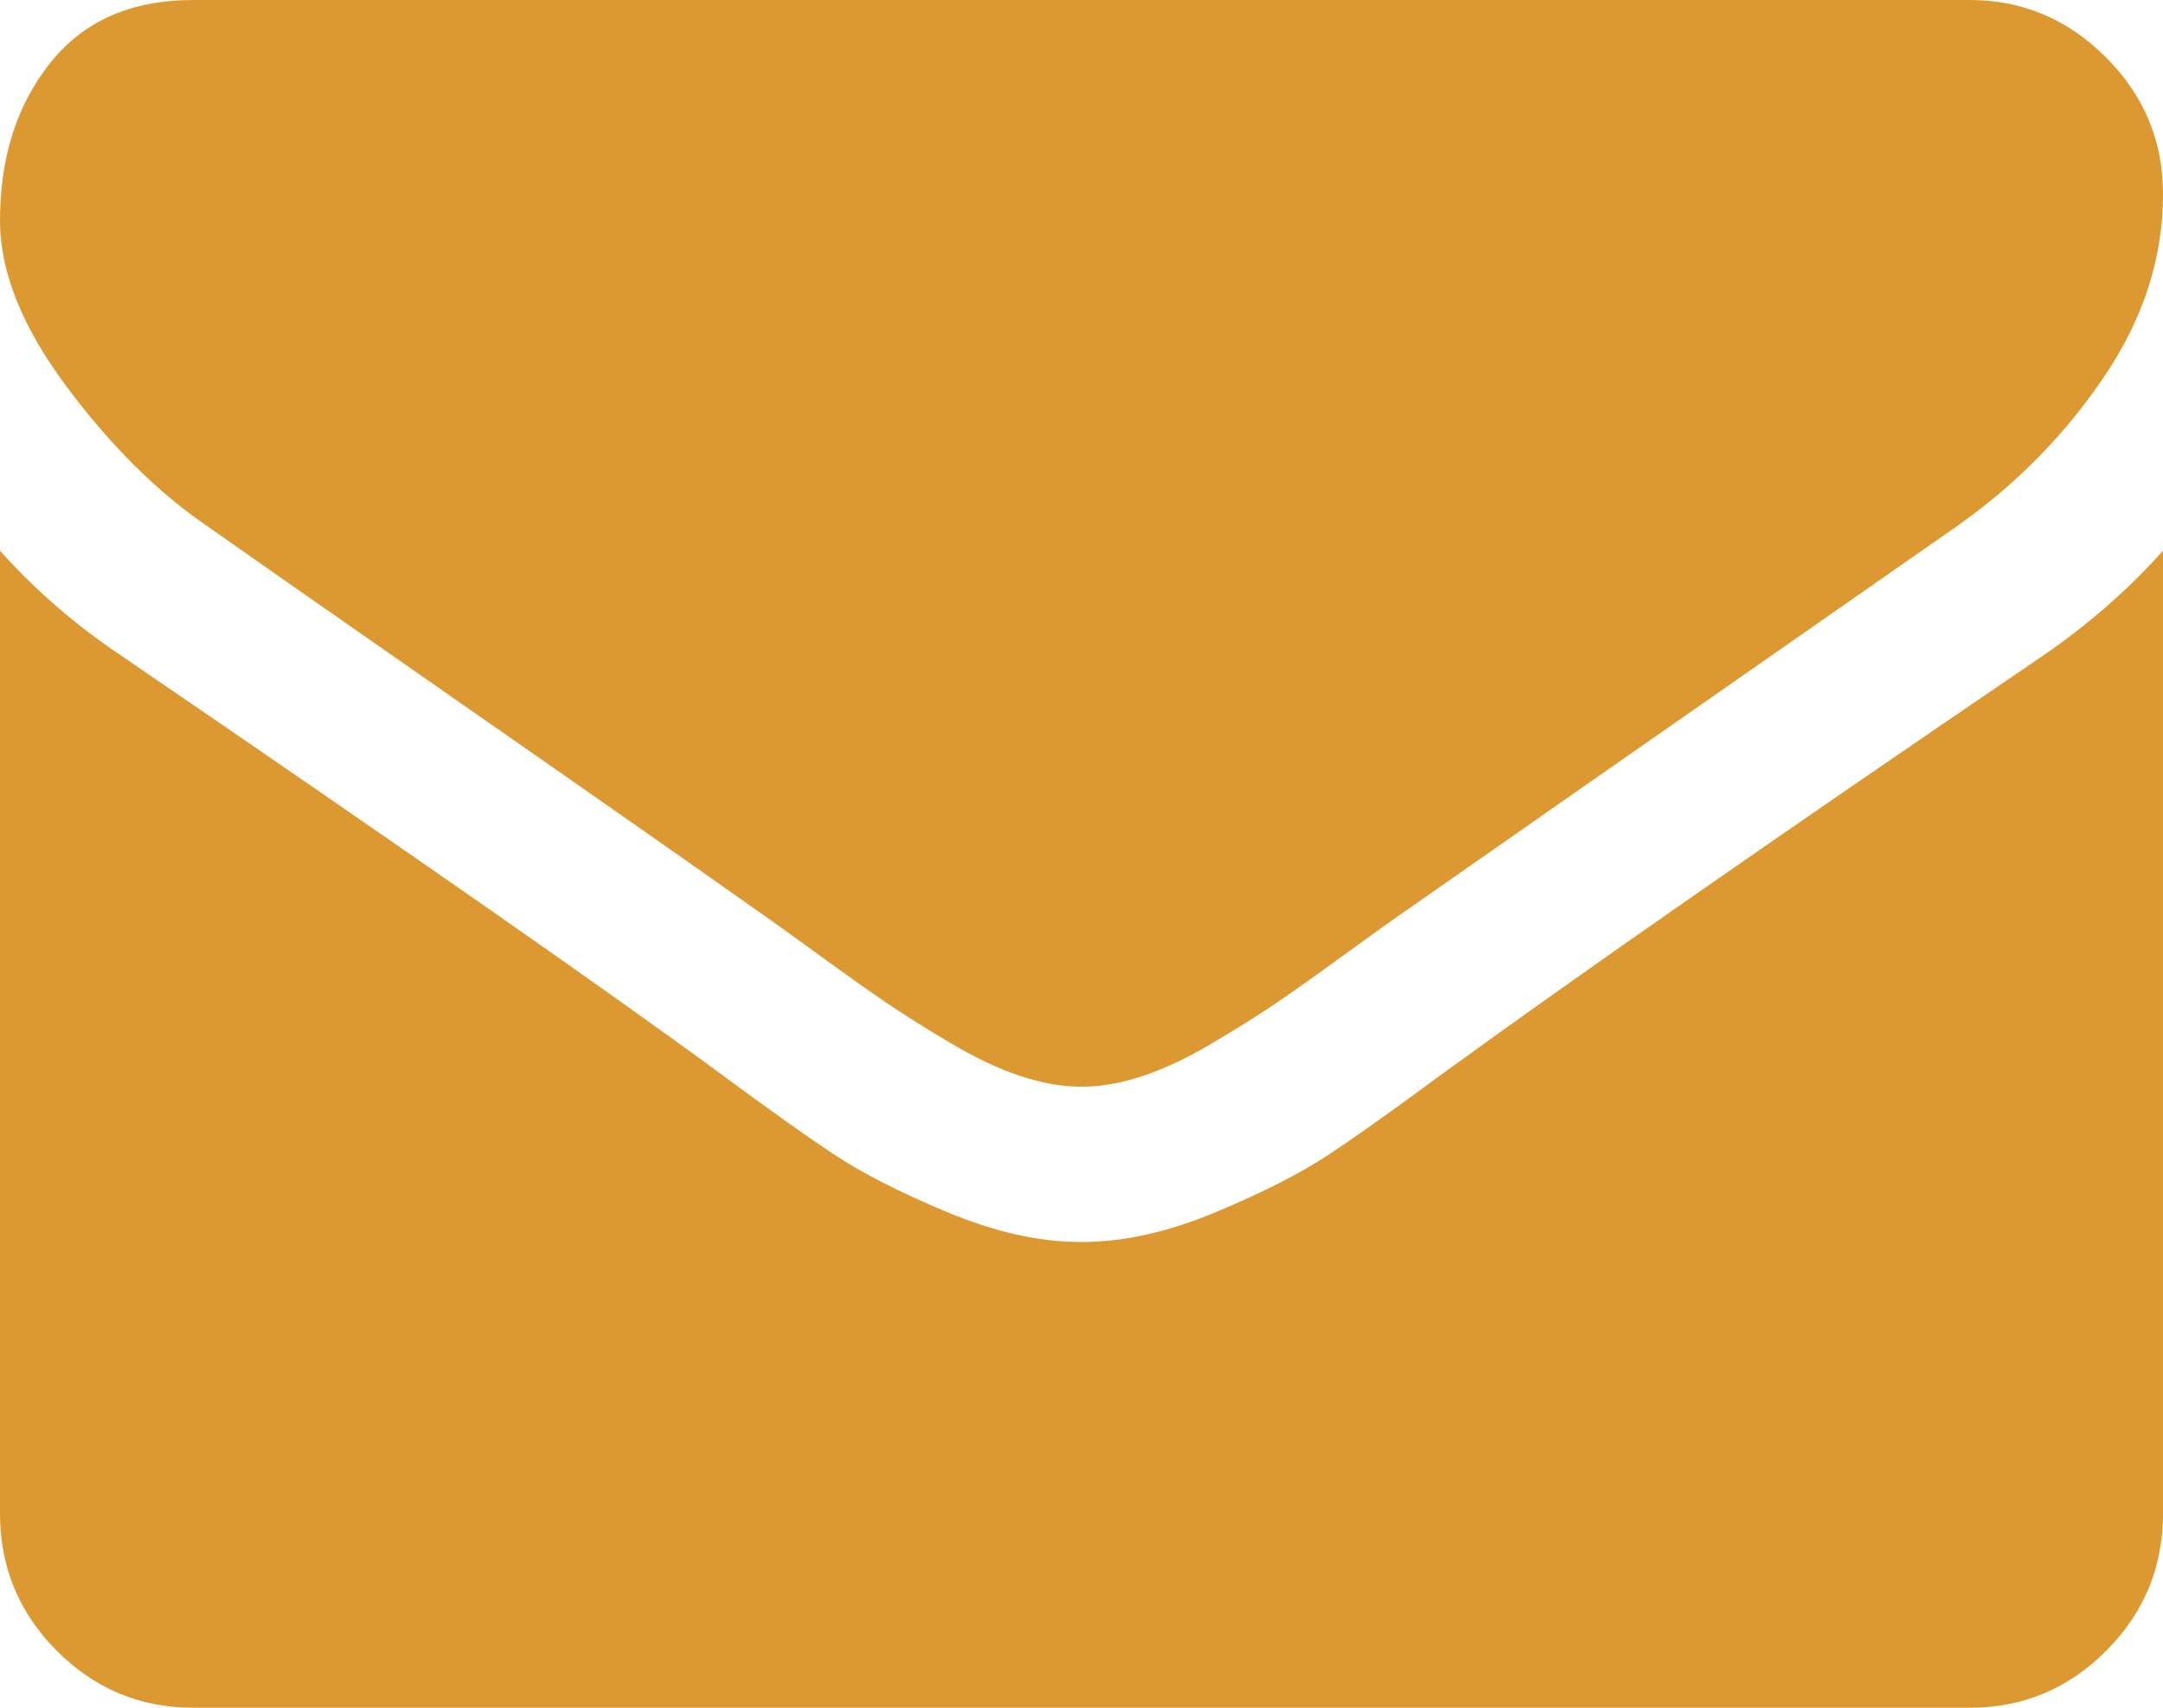﻿<?xml version="1.0" encoding="utf-8"?>
<svg version="1.1" xmlns:xlink="http://www.w3.org/1999/xlink" width="19px" height="15px" xmlns="http://www.w3.org/2000/svg">
  <g transform="matrix(1 0 0 1 -131 -6471 )">
    <path d="M 17.94 5.763  C 18.343 5.487  18.696 5.178  19 4.837  L 19 13.295  C 19 13.764  18.834 14.165  18.502 14.499  C 18.169 14.833  17.77 15  17.304 15  L 1.696 15  C 1.23 15  0.831 14.833  0.498 14.499  C 0.166 14.165  0 13.764  0 13.295  L 0 4.837  C 0.311 5.185  0.668 5.494  1.071 5.763  C 3.63 7.511  5.386 8.736  6.34 9.439  C 6.743 9.737  7.07 9.97  7.321 10.137  C 7.572 10.304  7.906 10.474  8.323 10.648  C 8.74 10.822  9.129 10.909  9.489 10.909  L 9.5 10.909  L 9.511 10.909  C 9.871 10.909  10.26 10.822  10.677 10.648  C 11.094 10.474  11.428 10.304  11.679 10.137  C 11.93 9.97  12.257 9.737  12.66 9.439  C 13.861 8.565  15.621 7.34  17.94 5.763  Z M 18.496 0.501  C 18.832 0.835  19 1.236  19 1.705  C 19 2.266  18.827 2.802  18.48 3.313  C 18.134 3.825  17.703 4.261  17.187 4.624  C 14.529 6.477  12.875 7.631  12.225 8.086  C 12.154 8.136  12.004 8.244  11.774 8.411  C 11.545 8.578  11.354 8.713  11.202 8.816  C 11.05 8.919  10.866 9.034  10.65 9.162  C 10.435 9.29  10.232 9.386  10.041 9.45  C 9.85 9.513  9.673 9.545  9.511 9.545  L 9.5 9.545  L 9.489 9.545  C 9.327 9.545  9.15 9.513  8.959 9.45  C 8.768 9.386  8.565 9.29  8.35 9.162  C 8.134 9.034  7.95 8.919  7.798 8.816  C 7.646 8.713  7.455 8.578  7.226 8.411  C 6.996 8.244  6.846 8.136  6.775 8.086  C 6.132 7.631  5.206 6.983  3.997 6.142  C 2.789 5.3  2.064 4.794  1.824 4.624  C 1.385 4.325  0.972 3.915  0.583 3.393  C 0.194 2.871  0 2.386  0 1.939  C 0 1.385  0.147 0.923  0.44 0.554  C 0.733 0.185  1.152 0  1.696 0  L 17.304 0  C 17.763 0  18.161 0.167  18.496 0.501  Z " fill-rule="nonzero" fill="#dd9931" stroke="none" transform="matrix(1 0 0 1 131 6471 )" />
  </g>
</svg>